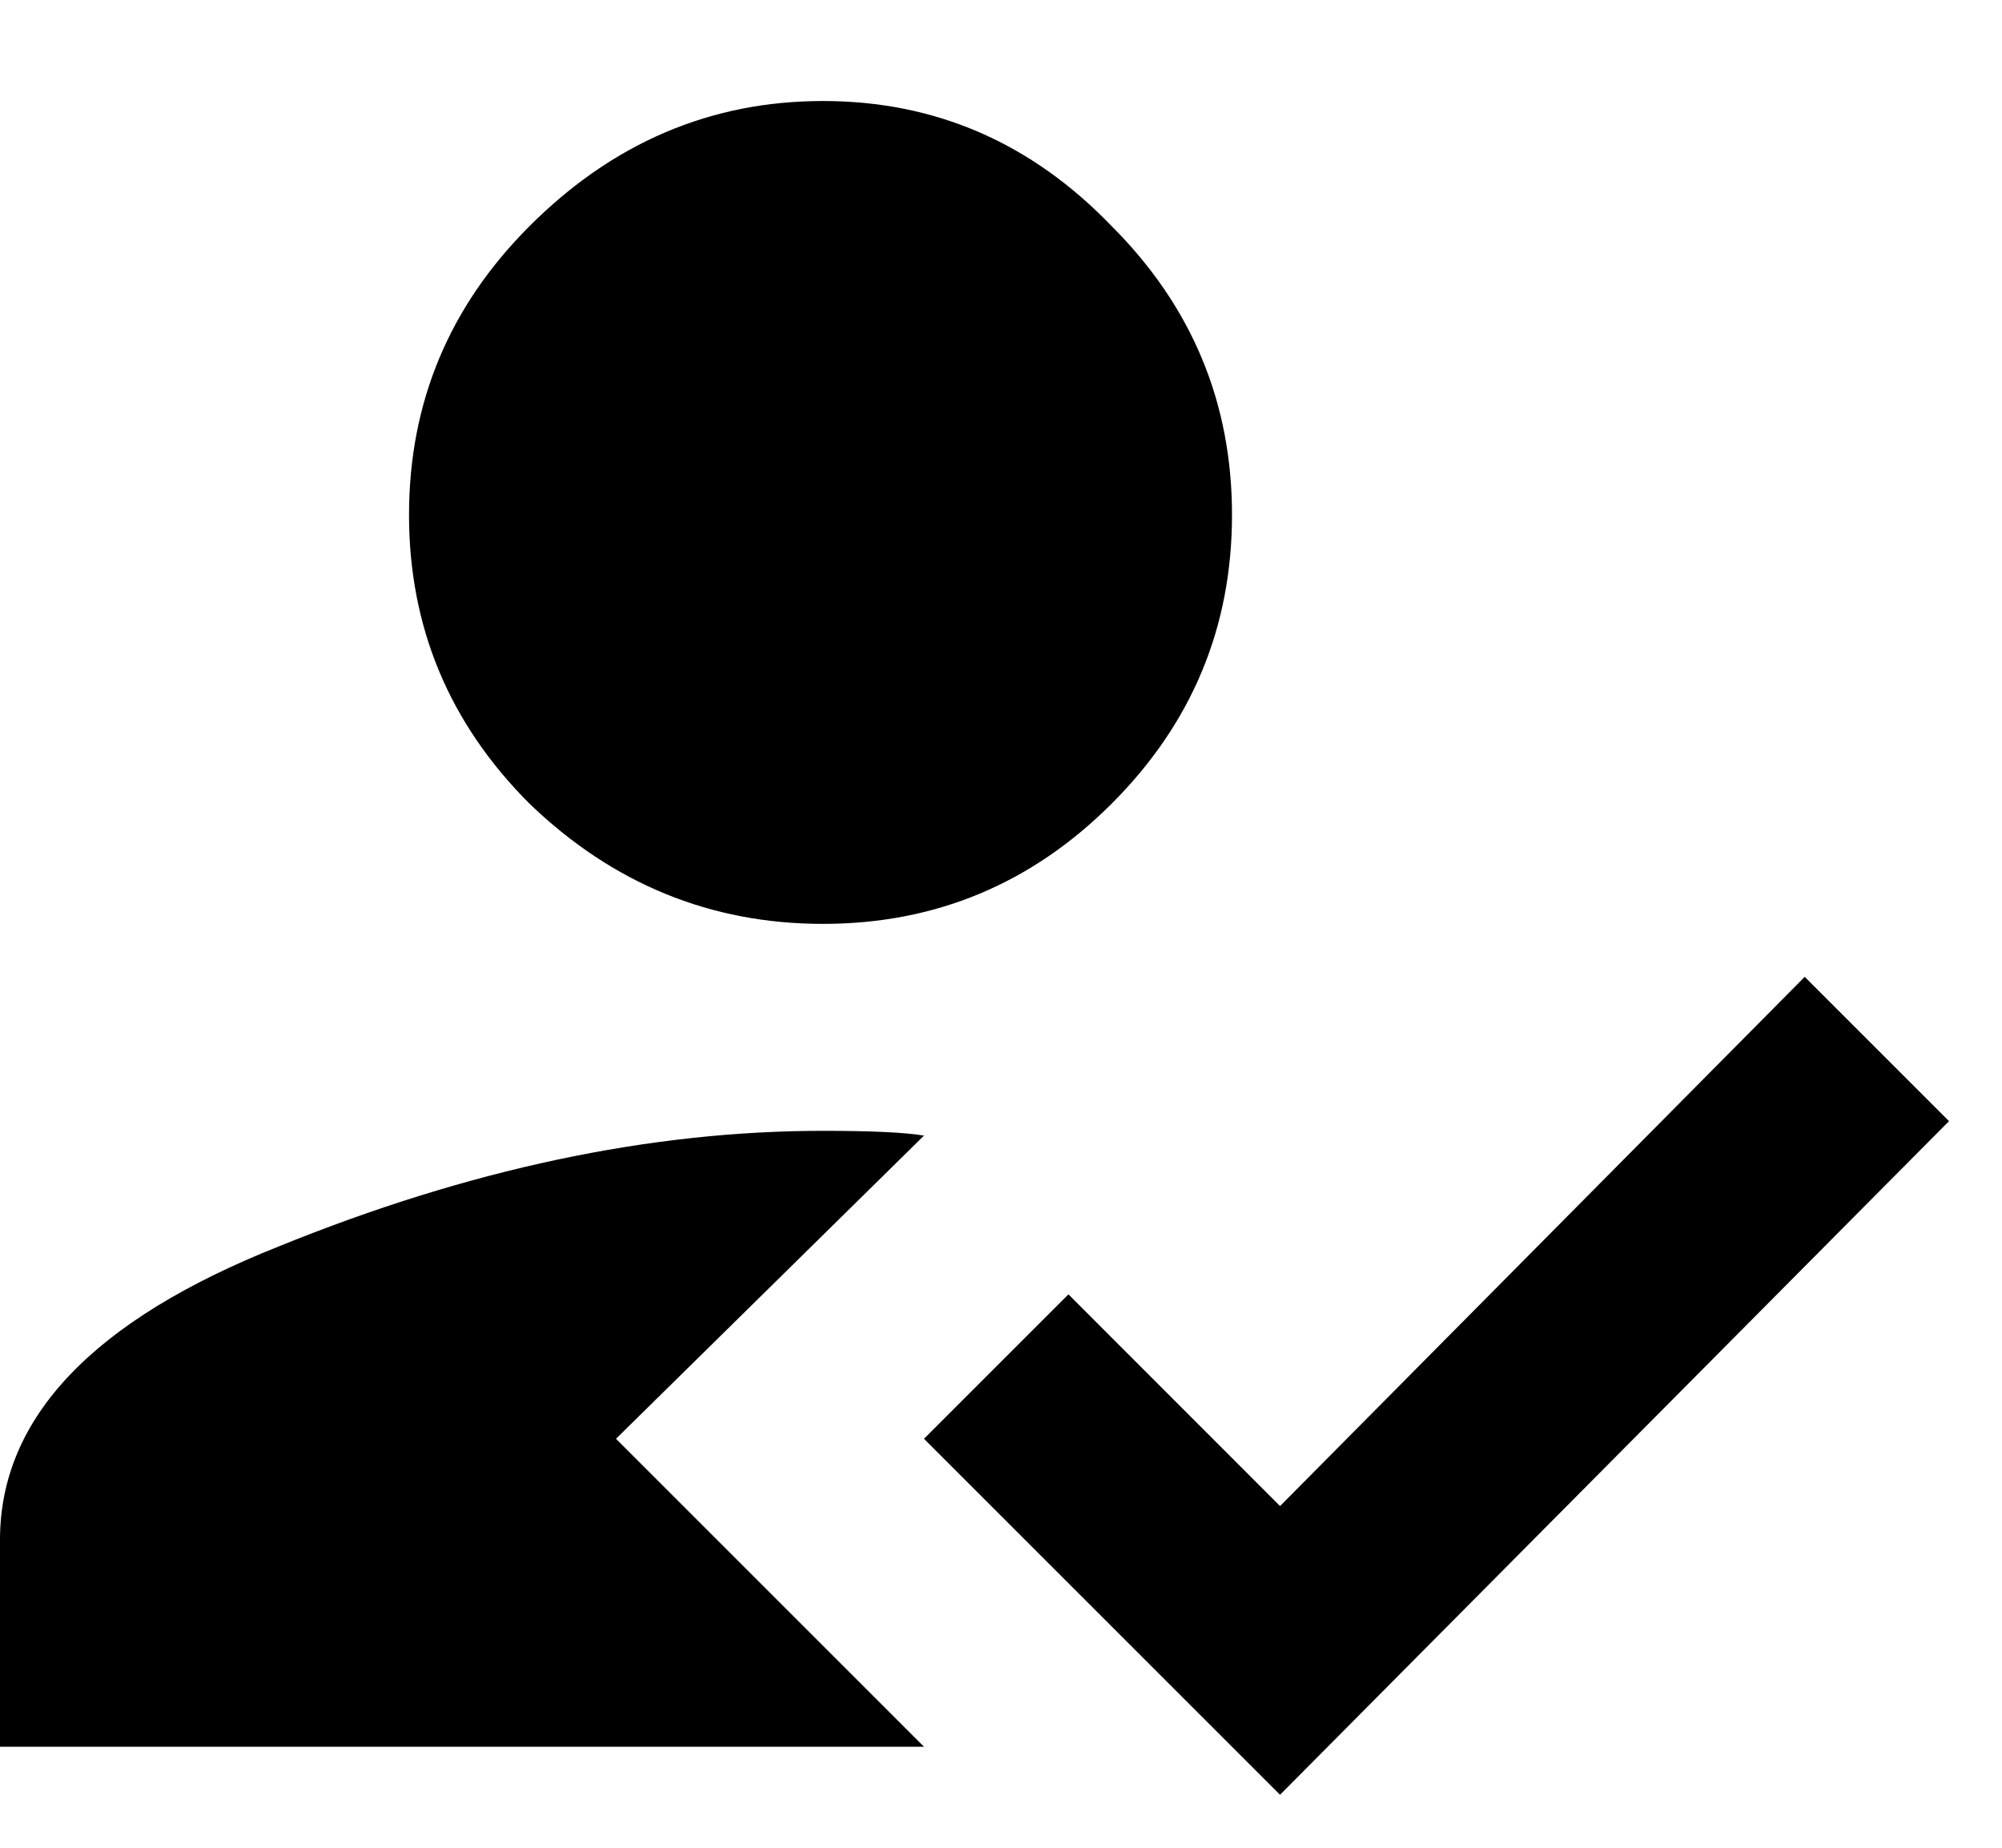 <svg width="13" height="12" viewBox="0 0 13 12" fill="none" xmlns="http://www.w3.org/2000/svg" id="subscribe">
<path d="M8.312 11.656L6 9.344L6.938 8.406L8.312 9.781L11.719 6.344L12.656 7.281L8.312 11.656ZM7.219 5.219C6.698 5.74 6.073 6 5.344 6C4.615 6 3.979 5.74 3.438 5.219C2.917 4.698 2.656 4.073 2.656 3.344C2.656 2.615 2.917 1.99 3.438 1.469C3.979 0.927 4.615 0.656 5.344 0.656C6.073 0.656 6.698 0.927 7.219 1.469C7.74 1.99 8 2.615 8 3.344C8 4.073 7.74 4.698 7.219 5.219ZM4 9.344L6 11.344H0V10C0 9.208 0.604 8.573 1.812 8.094C3.042 7.594 4.219 7.344 5.344 7.344C5.656 7.344 5.875 7.354 6 7.375L4 9.344Z" fill="currentColor"/>
</svg>
